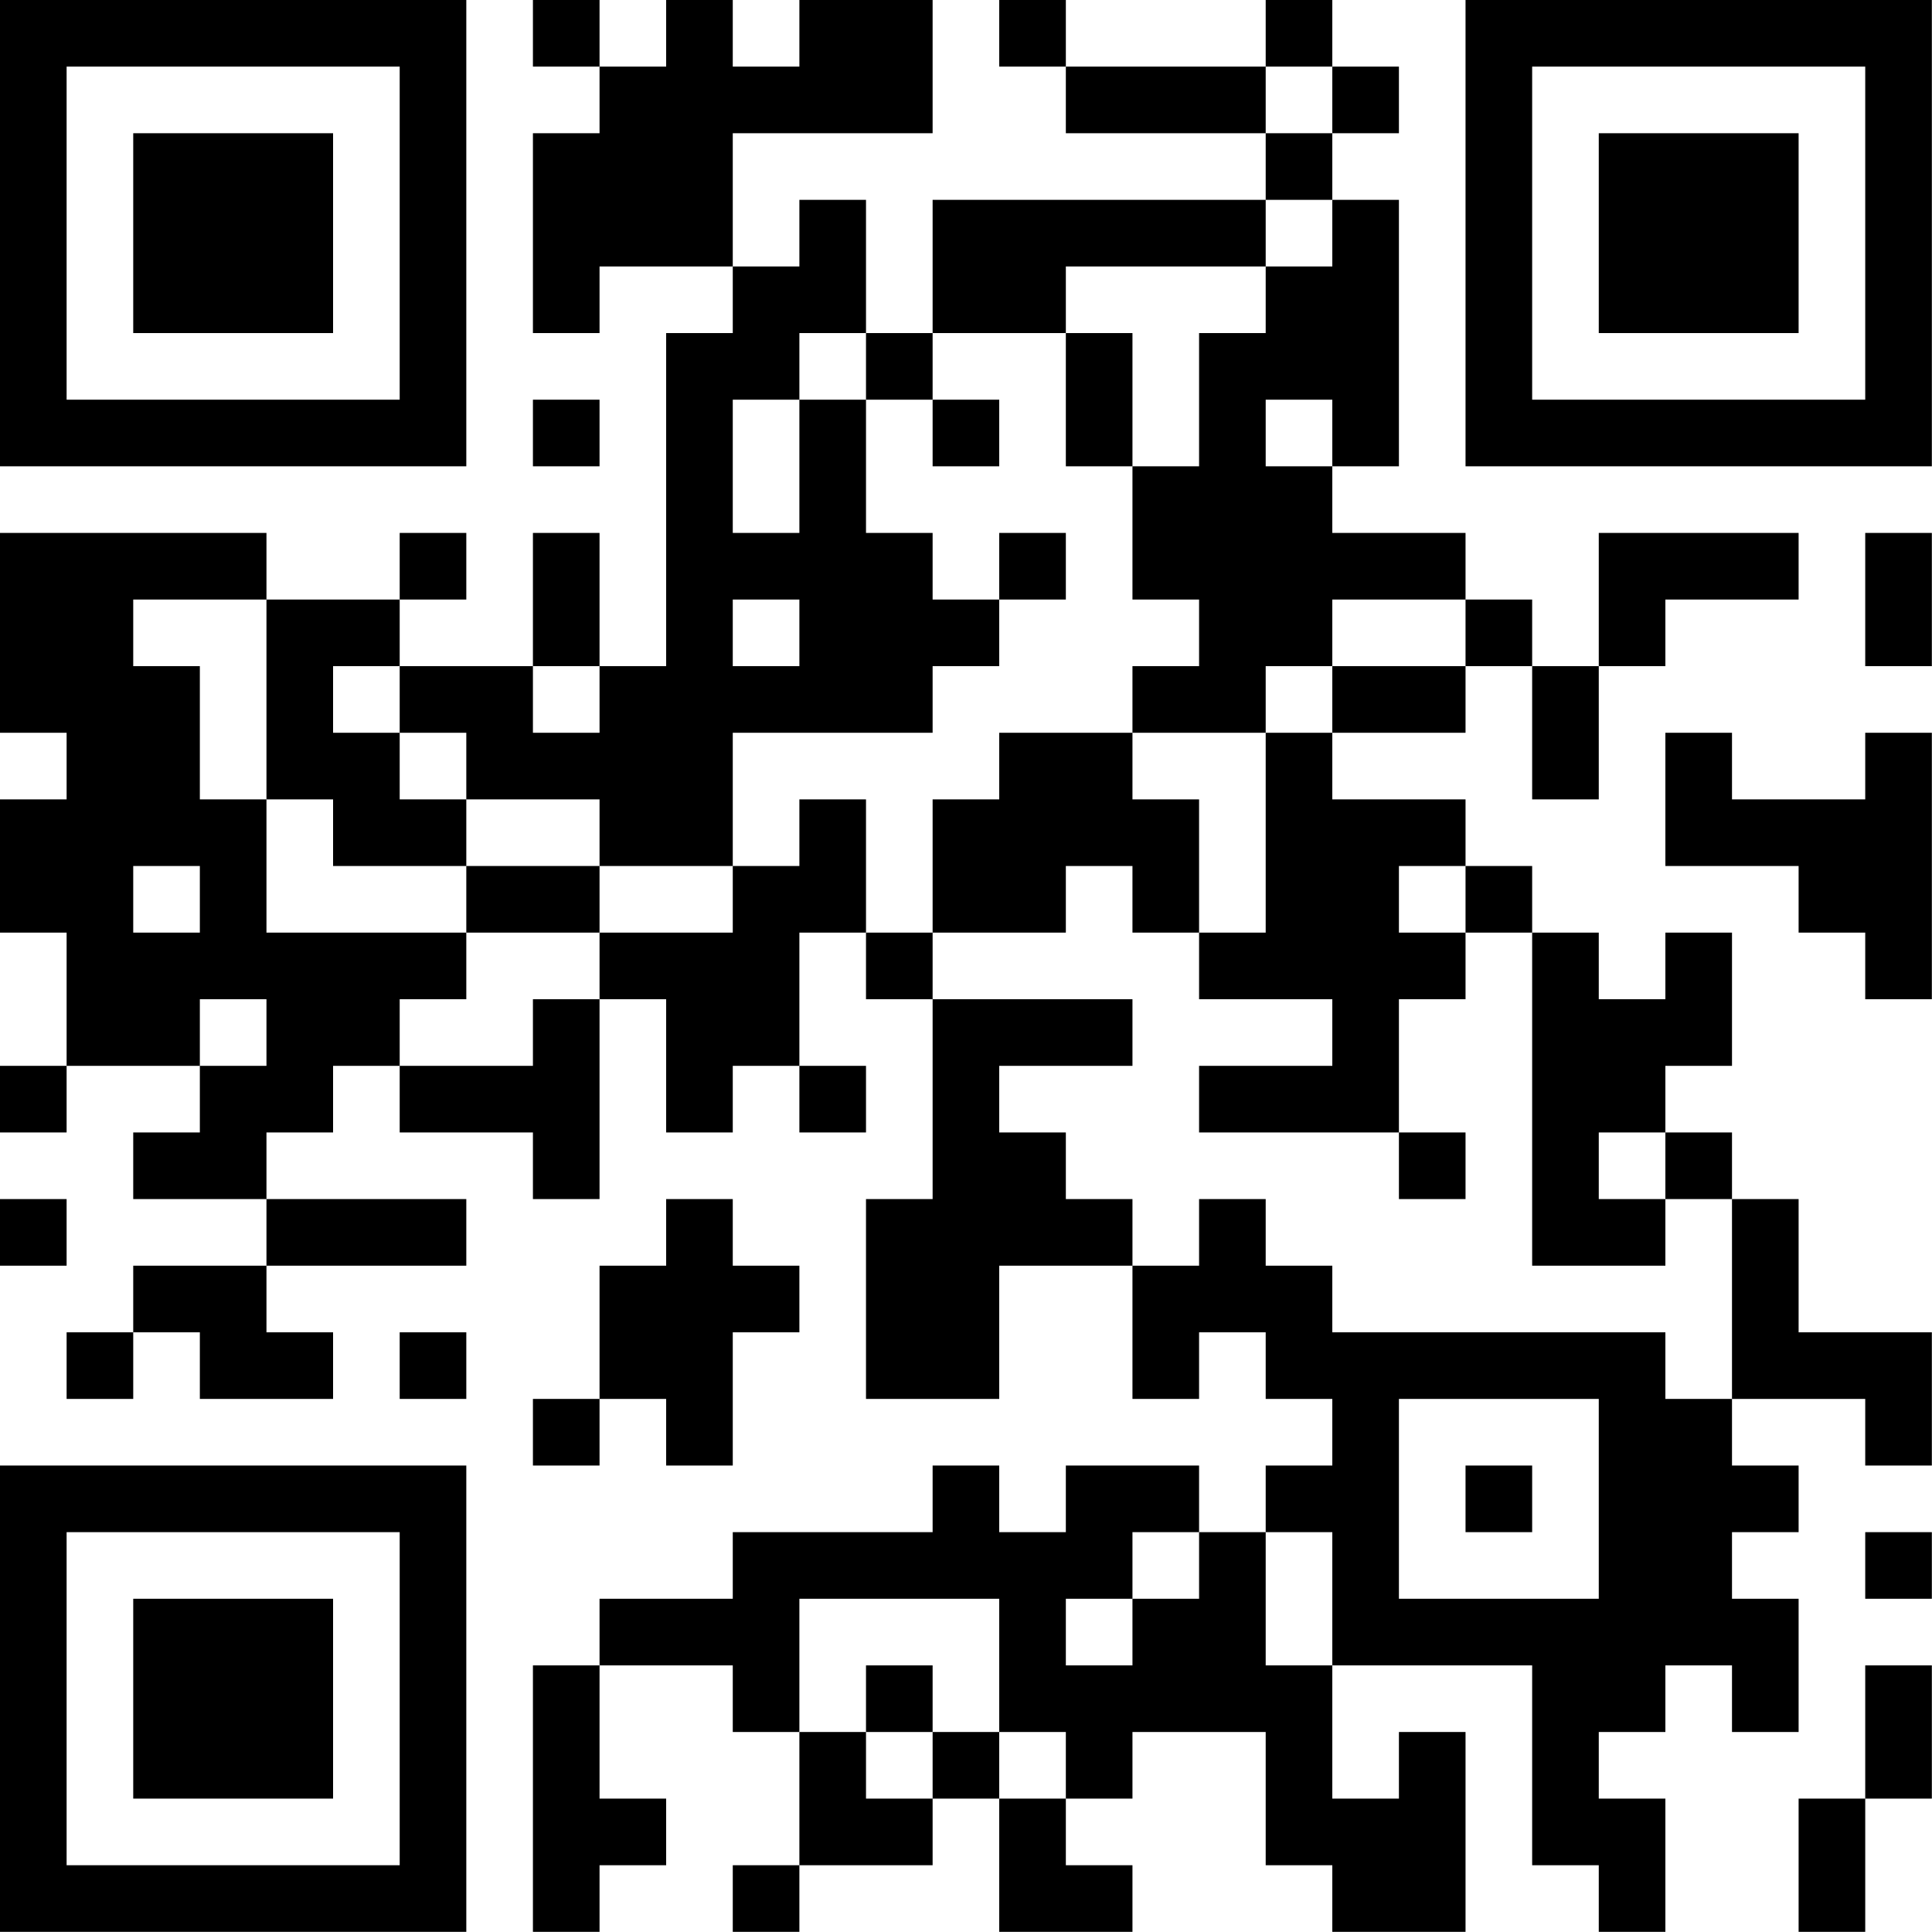 <?xml version="1.0" encoding="UTF-8"?>
<svg xmlns="http://www.w3.org/2000/svg" version="1.1" width="100" height="100" viewBox="0 0 100 100"><rect x="0" y="0" width="100" height="100" fill="#ffffff"/><g transform="scale(3.448)"><g transform="translate(0,0)"><path fill-rule="evenodd" d="M8 0L8 1L9 1L9 2L8 2L8 5L9 5L9 4L11 4L11 5L10 5L10 10L9 10L9 8L8 8L8 10L6 10L6 9L7 9L7 8L6 8L6 9L4 9L4 8L0 8L0 11L1 11L1 12L0 12L0 14L1 14L1 16L0 16L0 17L1 17L1 16L3 16L3 17L2 17L2 18L4 18L4 19L2 19L2 20L1 20L1 21L2 21L2 20L3 20L3 21L5 21L5 20L4 20L4 19L7 19L7 18L4 18L4 17L5 17L5 16L6 16L6 17L8 17L8 18L9 18L9 15L10 15L10 17L11 17L11 16L12 16L12 17L13 17L13 16L12 16L12 14L13 14L13 15L14 15L14 18L13 18L13 21L15 21L15 19L17 19L17 21L18 21L18 20L19 20L19 21L20 21L20 22L19 22L19 23L18 23L18 22L16 22L16 23L15 23L15 22L14 22L14 23L11 23L11 24L9 24L9 25L8 25L8 29L9 29L9 28L10 28L10 27L9 27L9 25L11 25L11 26L12 26L12 28L11 28L11 29L12 29L12 28L14 28L14 27L15 27L15 29L17 29L17 28L16 28L16 27L17 27L17 26L19 26L19 28L20 28L20 29L22 29L22 26L21 26L21 27L20 27L20 25L23 25L23 28L24 28L24 29L25 29L25 27L24 27L24 26L25 26L25 25L26 25L26 26L27 26L27 24L26 24L26 23L27 23L27 22L26 22L26 21L28 21L28 22L29 22L29 20L27 20L27 18L26 18L26 17L25 17L25 16L26 16L26 14L25 14L25 15L24 15L24 14L23 14L23 13L22 13L22 12L20 12L20 11L22 11L22 10L23 10L23 12L24 12L24 10L25 10L25 9L27 9L27 8L24 8L24 10L23 10L23 9L22 9L22 8L20 8L20 7L21 7L21 3L20 3L20 2L21 2L21 1L20 1L20 0L19 0L19 1L16 1L16 0L15 0L15 1L16 1L16 2L19 2L19 3L14 3L14 5L13 5L13 3L12 3L12 4L11 4L11 2L14 2L14 0L12 0L12 1L11 1L11 0L10 0L10 1L9 1L9 0ZM19 1L19 2L20 2L20 1ZM19 3L19 4L16 4L16 5L14 5L14 6L13 6L13 5L12 5L12 6L11 6L11 8L12 8L12 6L13 6L13 8L14 8L14 9L15 9L15 10L14 10L14 11L11 11L11 13L9 13L9 12L7 12L7 11L6 11L6 10L5 10L5 11L6 11L6 12L7 12L7 13L5 13L5 12L4 12L4 9L2 9L2 10L3 10L3 12L4 12L4 14L7 14L7 15L6 15L6 16L8 16L8 15L9 15L9 14L11 14L11 13L12 13L12 12L13 12L13 14L14 14L14 15L17 15L17 16L15 16L15 17L16 17L16 18L17 18L17 19L18 19L18 18L19 18L19 19L20 19L20 20L25 20L25 21L26 21L26 18L25 18L25 17L24 17L24 18L25 18L25 19L23 19L23 14L22 14L22 13L21 13L21 14L22 14L22 15L21 15L21 17L18 17L18 16L20 16L20 15L18 15L18 14L19 14L19 11L20 11L20 10L22 10L22 9L20 9L20 10L19 10L19 11L17 11L17 10L18 10L18 9L17 9L17 7L18 7L18 5L19 5L19 4L20 4L20 3ZM16 5L16 7L17 7L17 5ZM8 6L8 7L9 7L9 6ZM14 6L14 7L15 7L15 6ZM19 6L19 7L20 7L20 6ZM15 8L15 9L16 9L16 8ZM28 8L28 10L29 10L29 8ZM11 9L11 10L12 10L12 9ZM8 10L8 11L9 11L9 10ZM15 11L15 12L14 12L14 14L16 14L16 13L17 13L17 14L18 14L18 12L17 12L17 11ZM25 11L25 13L27 13L27 14L28 14L28 15L29 15L29 11L28 11L28 12L26 12L26 11ZM2 13L2 14L3 14L3 13ZM7 13L7 14L9 14L9 13ZM3 15L3 16L4 16L4 15ZM21 17L21 18L22 18L22 17ZM0 18L0 19L1 19L1 18ZM10 18L10 19L9 19L9 21L8 21L8 22L9 22L9 21L10 21L10 22L11 22L11 20L12 20L12 19L11 19L11 18ZM6 20L6 21L7 21L7 20ZM21 21L21 24L24 24L24 21ZM22 22L22 23L23 23L23 22ZM17 23L17 24L16 24L16 25L17 25L17 24L18 24L18 23ZM19 23L19 25L20 25L20 23ZM28 23L28 24L29 24L29 23ZM12 24L12 26L13 26L13 27L14 27L14 26L15 26L15 27L16 27L16 26L15 26L15 24ZM13 25L13 26L14 26L14 25ZM28 25L28 27L27 27L27 29L28 29L28 27L29 27L29 25ZM0 0L0 7L7 7L7 0ZM1 1L1 6L6 6L6 1ZM2 2L2 5L5 5L5 2ZM22 0L22 7L29 7L29 0ZM23 1L23 6L28 6L28 1ZM24 2L24 5L27 5L27 2ZM0 22L0 29L7 29L7 22ZM1 23L1 28L6 28L6 23ZM2 24L2 27L5 27L5 24Z" fill="#000000"/></g></g></svg>
